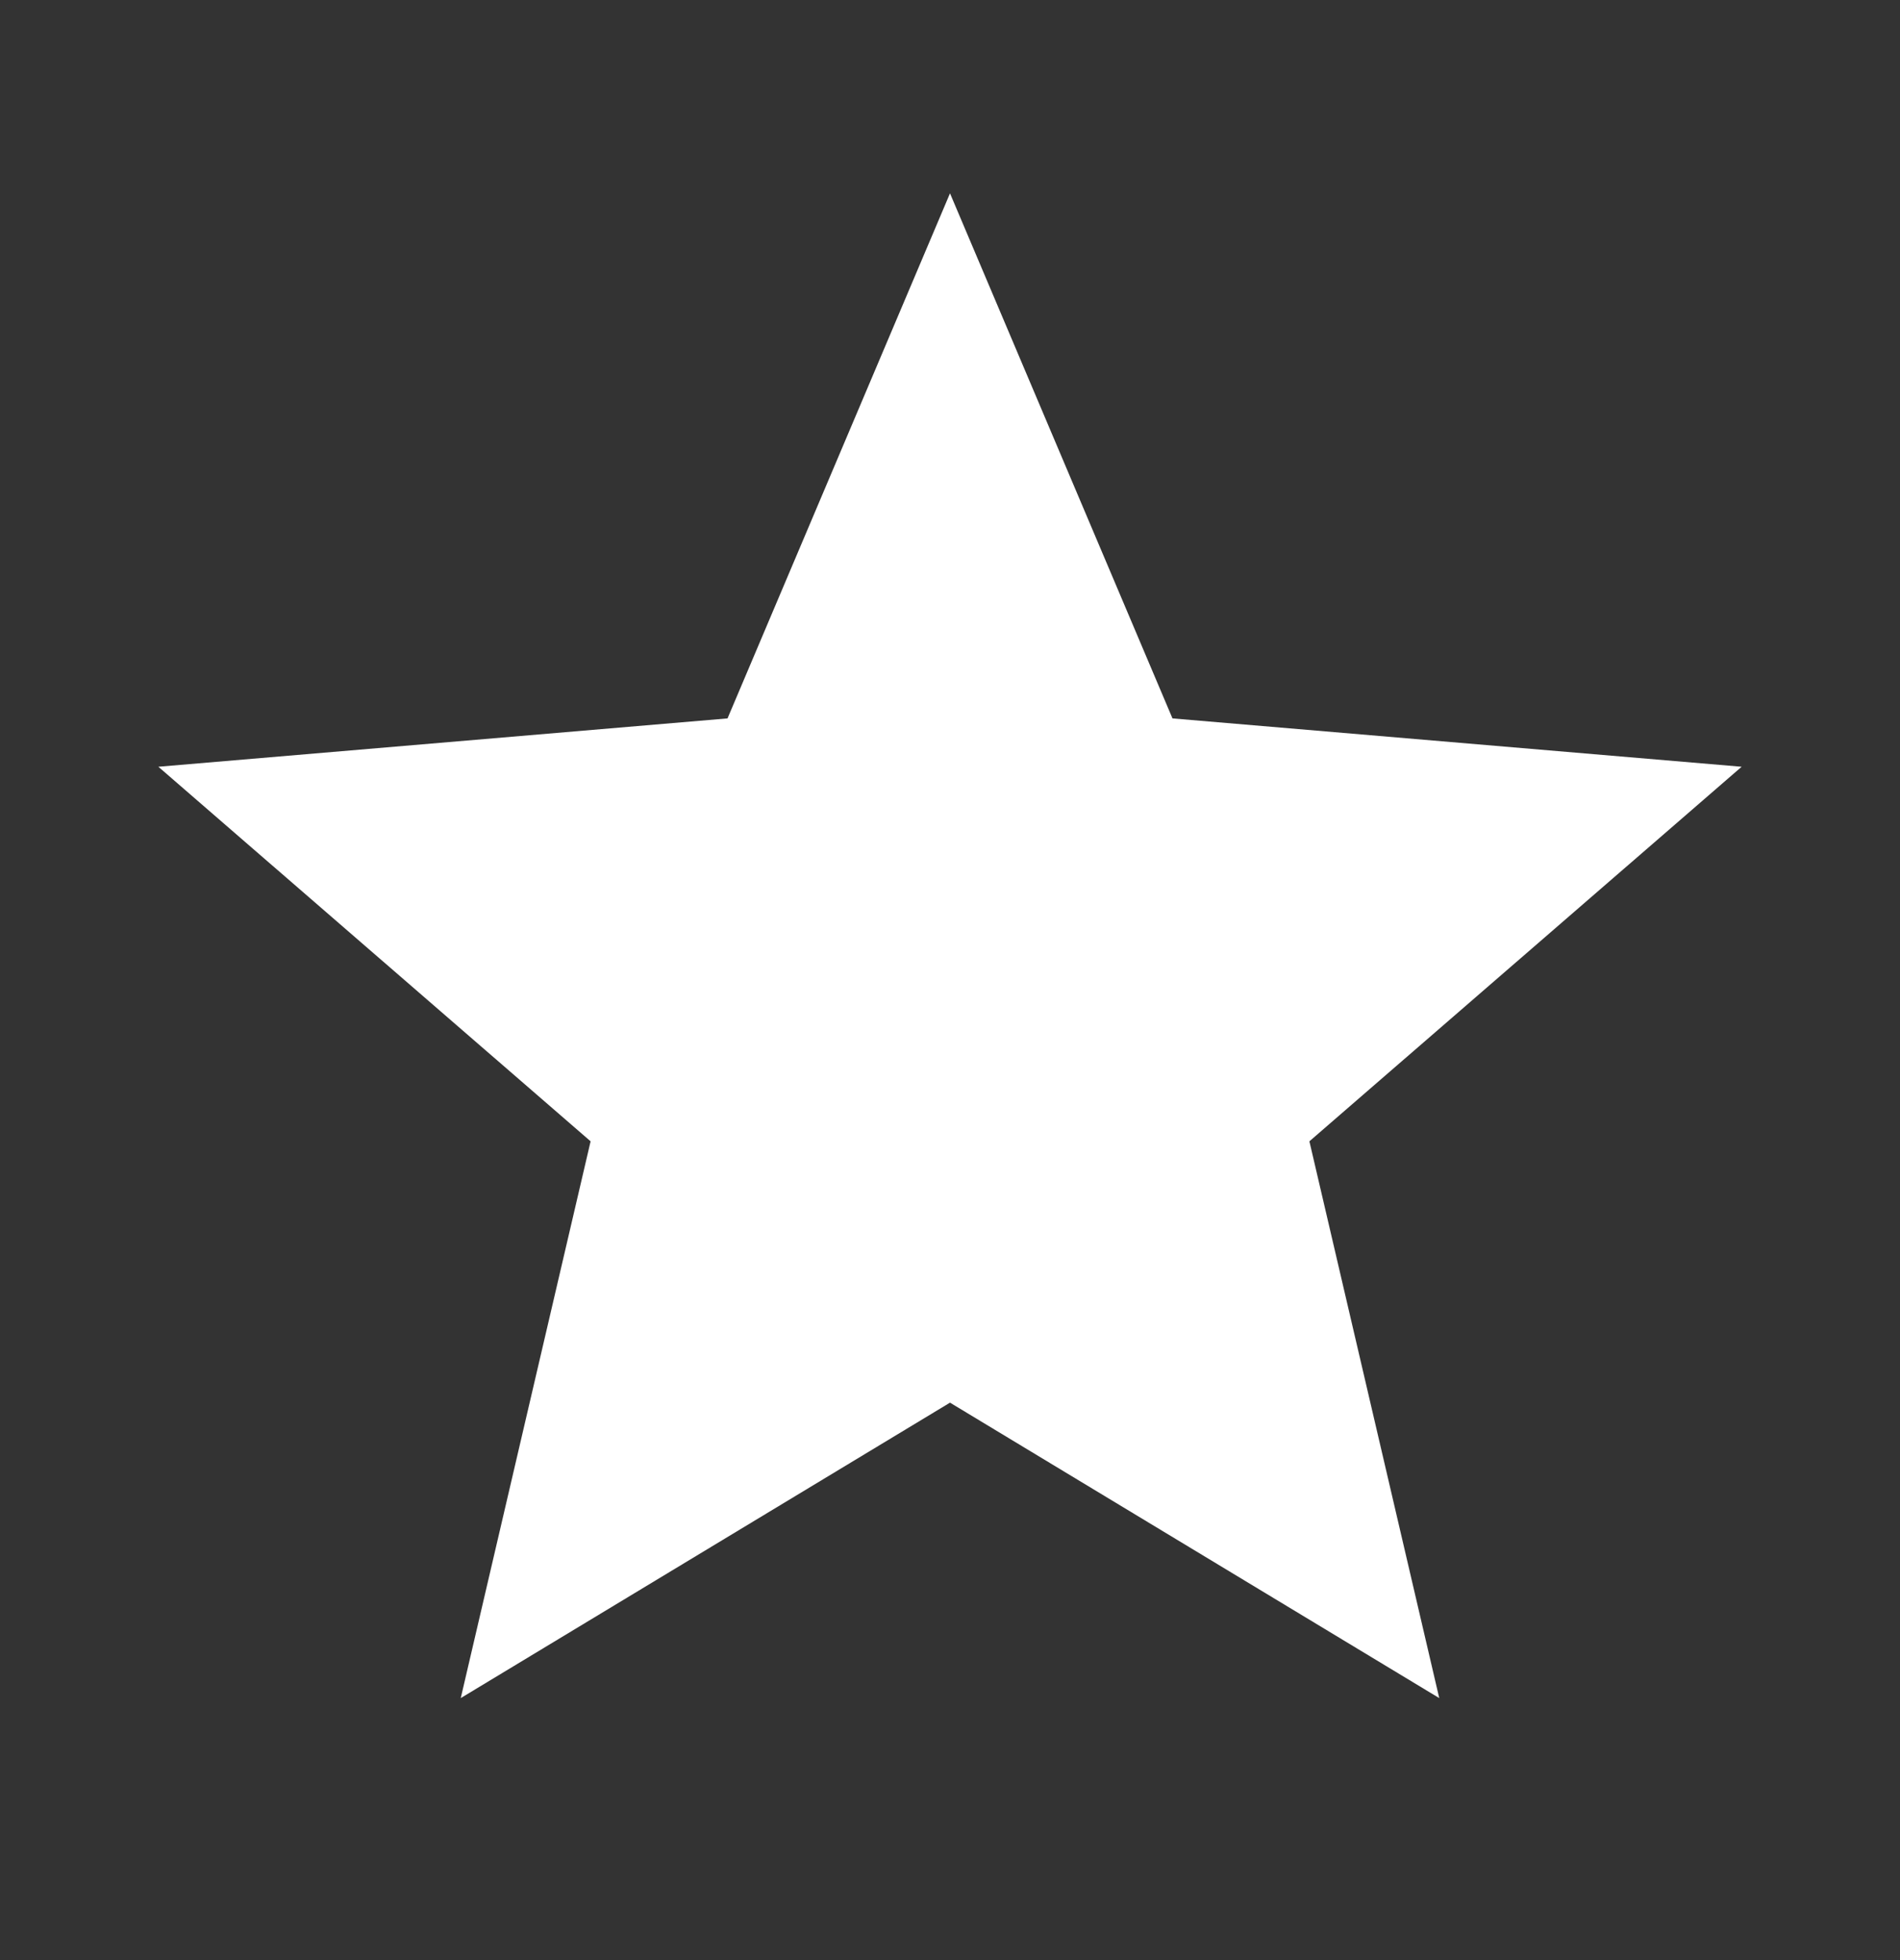 <svg width="32" height="33" viewBox="0 0 32 33" fill="none" xmlns="http://www.w3.org/2000/svg">
<rect x="0" y="0" width="32" height="33" fill="#333333" stroke="none"/>
<g clip-path="url(#clip0_166_5572)">
<path d="M16 23.615L24.24 28.589L22.053 19.215L29.333 12.909L19.747 12.095L16 3.255L12.253 12.095L2.667 12.909L9.947 19.215L7.76 28.589L16 23.615Z" fill="white"/>
</g>
<defs>
<clipPath id="clip0_166_5572">
<rect width="32" height="32" fill="white" transform="translate(0 0.589)"/>
</clipPath>
</defs>
</svg>
